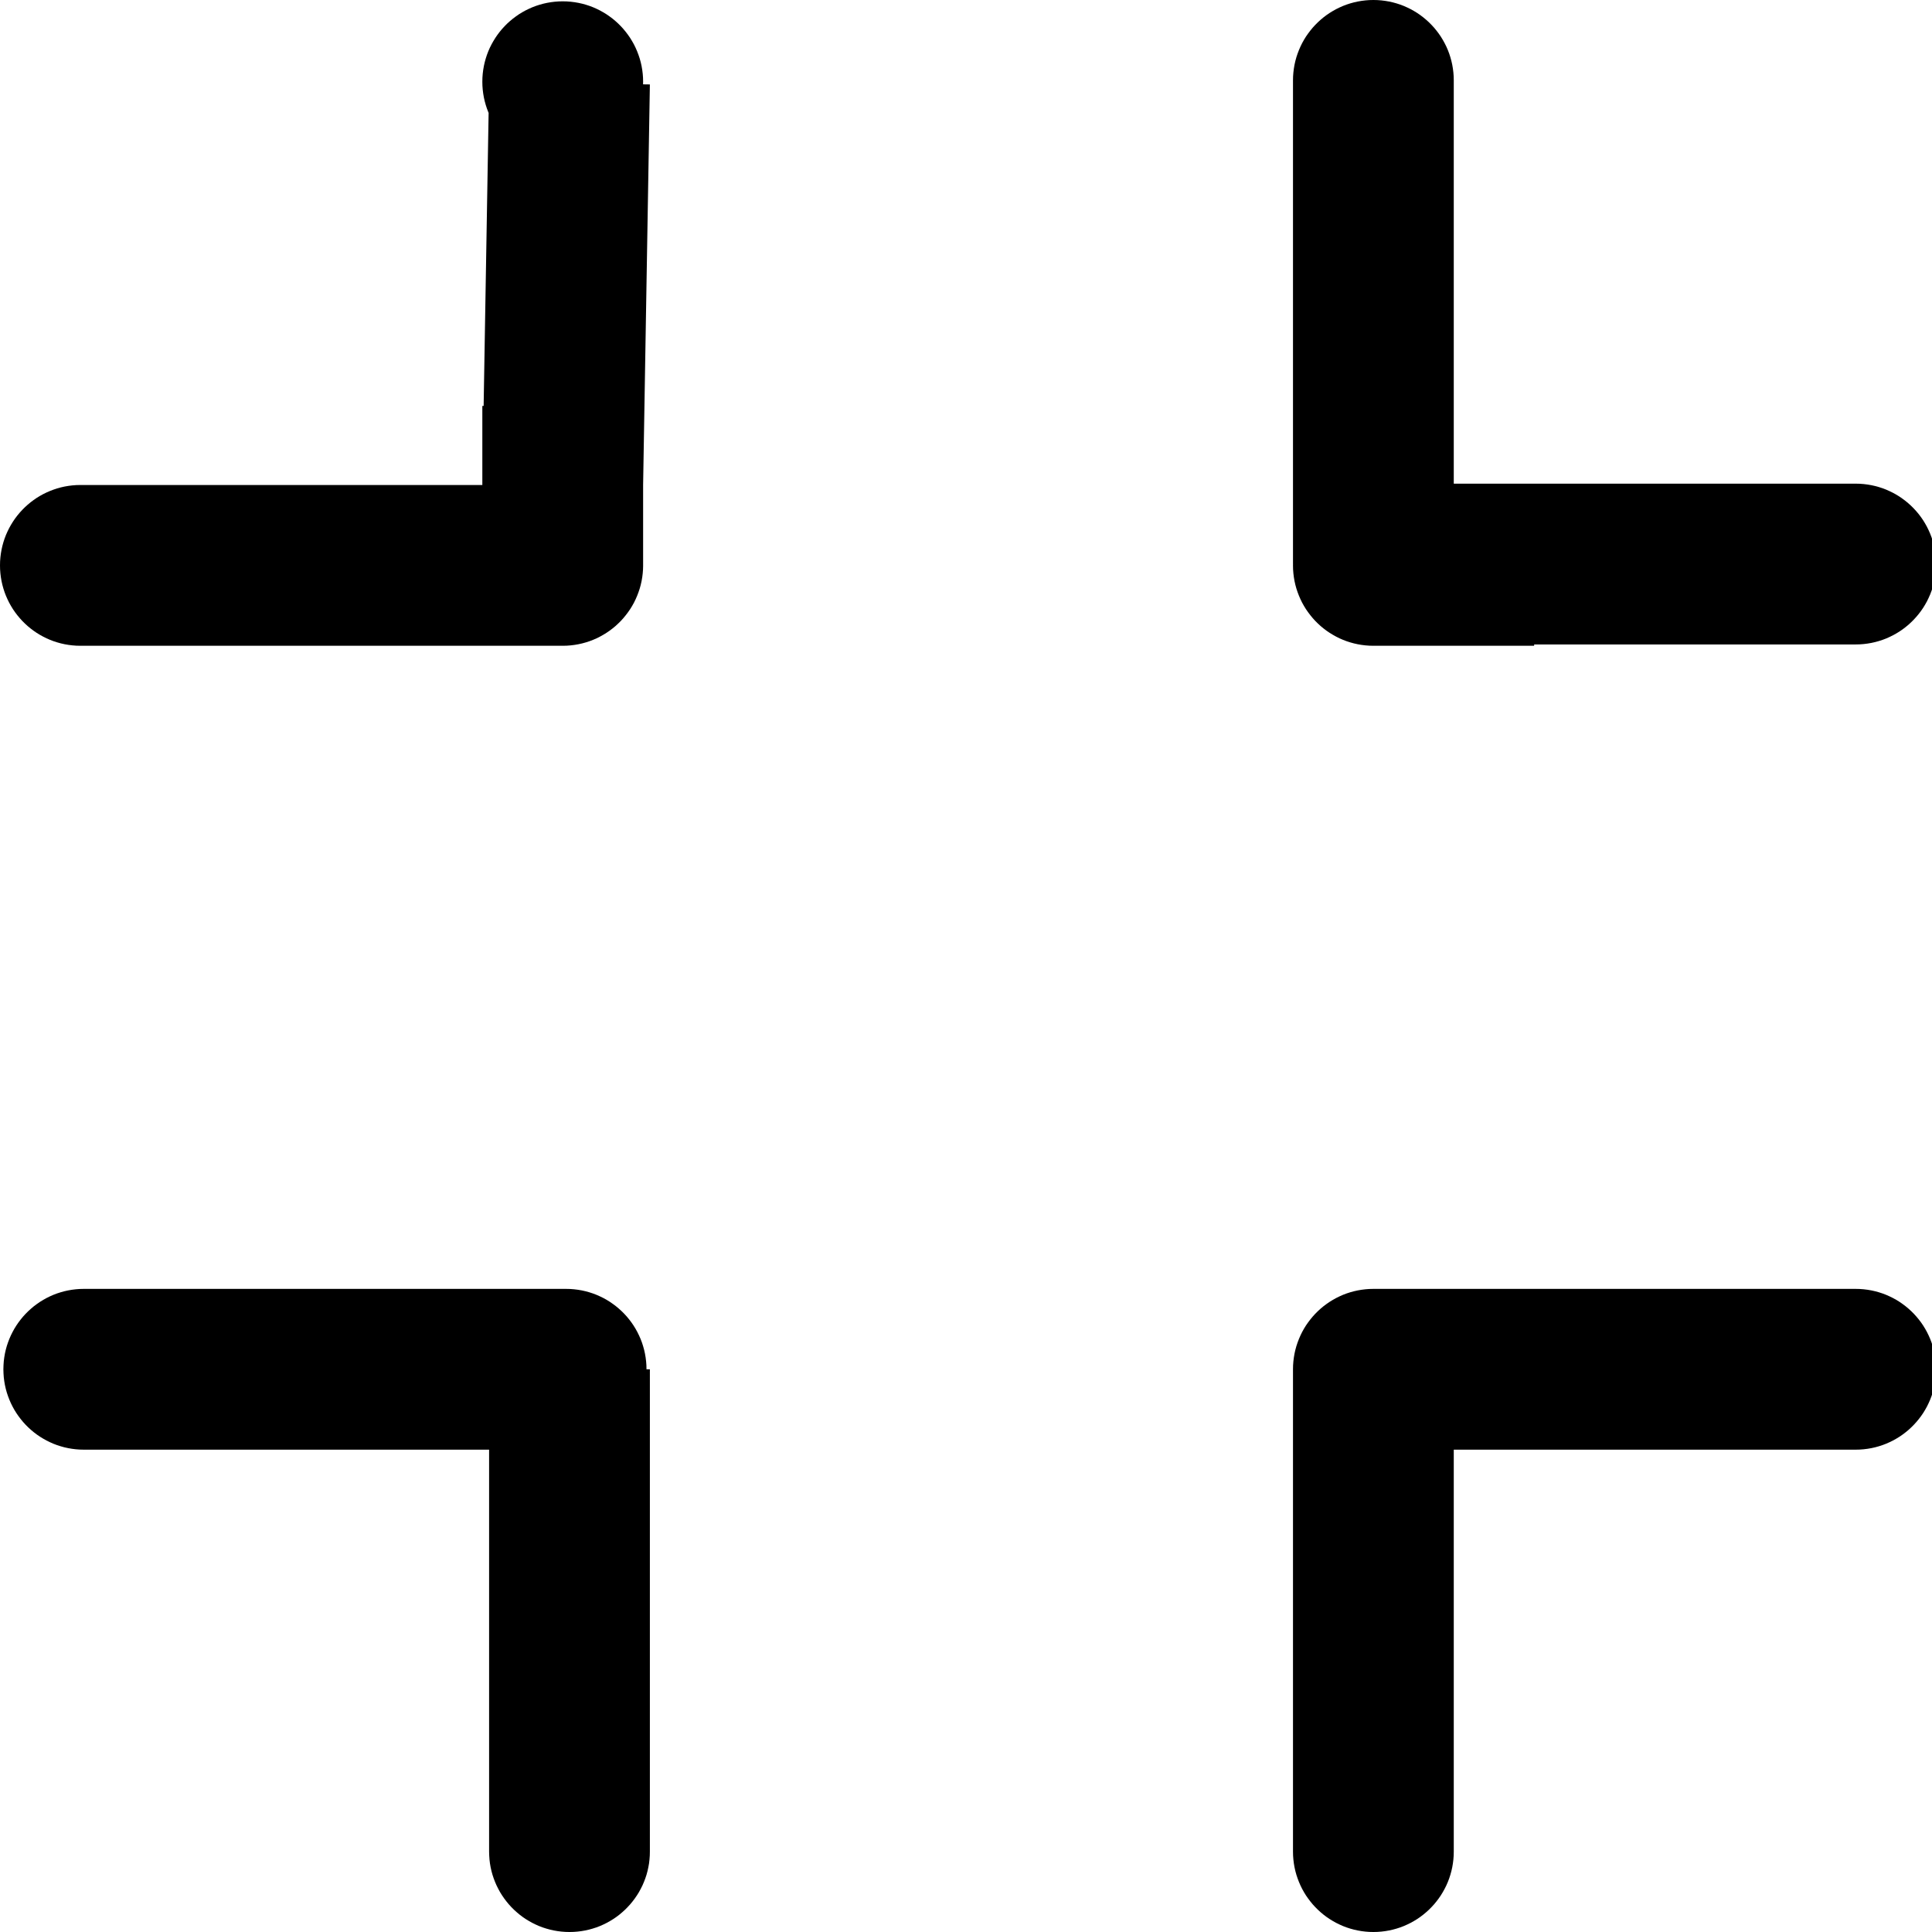 <?xml version="1.0" encoding="UTF-8" standalone="no"?>
<!DOCTYPE svg PUBLIC "-//W3C//DTD SVG 1.1//EN" "http://www.w3.org/Graphics/SVG/1.1/DTD/svg11.dtd">
<svg version="1.1" xmlns="http://www.w3.org/2000/svg" xmlns:xlink="http://www.w3.org/1999/xlink" preserveAspectRatio="xMidYMid meet" viewBox="0 0 640 640" width="640" height="640"><defs><path d="M22.7 213.63L21.42 213.41L20.17 213.13L18.94 212.79L17.74 212.4L16.56 211.95L15.41 211.45L14.29 210.89L13.19 210.28L12.13 209.63L11.11 208.93L10.12 208.18L9.16 207.39L8.25 206.55L7.37 205.68L6.54 204.76L5.74 203.8L4.99 202.81L4.29 201.79L3.64 200.73L3.03 199.64L2.48 198.51L1.97 197.36L1.52 196.18L1.13 194.98L0.79 193.75L0.51 192.5L0.29 191.22L0.13 189.93L0.03 188.62L0 187.29L0.03 185.96L0.13 184.65L0.29 183.36L0.51 182.09L0.79 180.83L1.13 179.6L1.52 178.4L1.97 177.22L2.48 176.07L3.03 174.95L3.64 173.86L4.29 172.8L4.99 171.77L5.74 170.78L6.54 169.82L7.37 168.91L8.25 168.03L9.16 167.2L10.12 166.4L11.11 165.66L12.13 164.95L13.19 164.3L14.29 163.69L15.41 163.14L16.56 162.64L17.74 162.19L18.94 161.79L20.17 161.45L21.42 161.17L22.7 160.95L23.99 160.79L25.3 160.69L26.63 160.66L159.78 160.66L159.78 134.47L160.21 134.47L161.86 37.39L161.75 37.14L161.3 35.96L160.91 34.76L160.57 33.53L160.29 32.28L160.07 31L159.91 29.71L159.81 28.4L159.78 27.07L159.81 25.74L159.91 24.43L160.07 23.14L160.29 21.86L160.57 20.61L160.91 19.38L161.3 18.18L161.75 17L162.25 15.85L162.81 14.73L163.42 13.64L164.07 12.58L164.77 11.55L165.52 10.56L166.31 9.6L167.15 8.69L168.02 7.81L168.94 6.98L169.9 6.18L170.89 5.44L171.91 4.73L172.97 4.08L174.06 3.47L175.19 2.92L176.34 2.41L177.52 1.96L178.72 1.57L179.95 1.23L181.2 0.95L182.48 0.73L183.77 0.57L185.08 0.47L186.41 0.44L187.74 0.47L189.05 0.57L190.34 0.73L191.61 0.95L192.87 1.23L194.1 1.57L195.3 1.96L196.48 2.41L197.63 2.92L198.75 3.47L199.84 4.08L200.9 4.73L201.93 5.44L202.92 6.18L203.88 6.98L204.79 7.81L205.67 8.69L206.5 9.6L207.29 10.56L208.04 11.55L208.75 12.58L209.4 13.64L210.01 14.73L210.56 15.85L211.06 17L211.51 18.18L211.91 19.38L212.25 20.61L212.53 21.86L212.75 23.14L212.91 24.43L213.01 25.74L213.04 27.07L213.02 27.94L215.28 27.97L213.04 160.65L213.04 187.73L213.03 187.73L213.01 188.62L212.91 189.93L212.75 191.22L212.53 192.5L212.25 193.75L211.91 194.98L211.51 196.18L211.06 197.36L210.56 198.51L210.01 199.64L209.4 200.73L208.75 201.79L208.04 202.81L207.29 203.8L206.5 204.76L205.67 205.68L204.79 206.55L203.88 207.39L202.92 208.18L201.93 208.93L200.9 209.63L199.84 210.28L198.75 210.89L197.63 211.45L196.48 211.95L195.3 212.4L194.1 212.79L192.87 213.13L191.61 213.41L190.34 213.63L189.05 213.79L187.74 213.89L186.41 213.92L26.63 213.92L25.3 213.89L23.99 213.79L22.7 213.63Z" id="m5HpRthA2"></path><path d="M23.82 479.93L22.55 479.71L21.29 479.43L20.07 479.09L18.86 478.7L17.68 478.25L16.53 477.74L15.41 477.19L14.32 476.58L13.26 475.93L12.23 475.23L11.24 474.48L10.29 473.69L9.37 472.85L8.49 471.97L7.66 471.06L6.87 470.1L6.12 469.11L5.42 468.09L4.76 467.03L4.16 465.94L3.6 464.81L3.1 463.66L2.65 462.48L2.25 461.28L1.91 460.05L1.63 458.8L1.41 457.52L1.25 456.23L1.16 454.92L1.12 453.59L1.16 452.26L1.25 450.95L1.41 449.66L1.63 448.38L1.91 447.13L2.25 445.9L2.65 444.7L3.1 443.52L3.6 442.37L4.16 441.25L4.76 440.15L5.42 439.09L6.12 438.07L6.87 437.08L7.66 436.12L8.49 435.21L9.37 434.33L10.29 433.5L11.24 432.7L12.23 431.96L13.26 431.25L14.32 430.6L15.41 429.99L16.53 429.44L17.68 428.93L18.86 428.48L20.07 428.09L21.29 427.75L22.55 427.47L23.82 427.25L25.11 427.09L26.42 426.99L27.75 426.96L187.53 426.96L188.86 426.99L190.17 427.09L191.46 427.25L192.74 427.47L193.99 427.75L195.22 428.09L196.42 428.48L197.6 428.93L198.75 429.44L199.88 429.99L200.97 430.6L202.03 431.25L203.05 431.96L204.04 432.7L205 433.5L205.91 434.33L206.79 435.21L207.63 436.12L208.42 437.08L209.17 438.07L209.87 439.09L210.52 440.15L211.13 441.25L211.68 442.37L212.19 443.52L212.64 444.7L213.03 445.9L213.37 447.13L213.65 448.38L213.87 449.66L214.03 450.95L214.13 452.26L214.16 453.59L215.28 453.59L215.28 613.37L215.28 613.37L215.25 614.7L215.15 616.01L215 617.3L214.77 618.58L214.49 619.83L214.16 621.06L213.76 622.26L213.31 623.44L212.81 624.59L212.25 625.71L211.65 626.81L210.99 627.87L210.29 628.89L209.54 629.88L208.75 630.84L207.91 631.75L207.04 632.63L206.12 633.46L205.17 634.26L204.18 635.01L203.15 635.71L202.09 636.36L201 636.97L199.88 637.52L198.73 638.03L197.55 638.48L196.34 638.87L195.11 639.21L193.86 639.49L192.59 639.71L191.29 639.87L189.98 639.97L188.65 640L187.33 639.97L186.01 639.87L184.72 639.71L183.45 639.49L182.2 639.21L180.97 638.87L179.76 638.48L178.58 638.03L177.43 637.52L176.31 636.97L175.22 636.36L174.16 635.71L173.13 635.01L172.14 634.26L171.19 633.46L170.27 632.63L169.39 631.75L168.56 630.84L167.77 629.88L167.02 628.89L166.32 627.87L165.66 626.81L165.06 625.71L164.5 624.59L164 623.44L163.55 622.26L163.15 621.06L162.81 619.83L162.53 618.58L162.31 617.3L162.15 616.01L162.06 614.7L162.02 613.37L162.02 480.22L27.75 480.22L26.42 480.19L25.11 480.09L23.82 479.93Z" id="f406ju6lnT"></path><path d="M481.58 613.37L481.55 614.7L481.45 616.01L481.29 617.3L481.07 618.58L480.79 619.83L480.45 621.06L480.06 622.26L479.61 623.44L479.11 624.59L478.55 625.71L477.94 626.81L477.29 627.87L476.59 628.89L475.84 629.88L475.05 630.84L474.21 631.75L473.34 632.63L472.42 633.46L471.46 634.26L470.47 635.01L469.45 635.71L468.39 636.36L467.3 636.97L466.17 637.52L465.02 638.03L463.84 638.48L462.64 638.87L461.41 639.21L460.16 639.49L458.88 639.71L457.59 639.87L456.28 639.97L454.95 640L453.62 639.97L452.31 639.87L451.02 639.71L449.75 639.49L448.49 639.21L447.26 638.87L446.06 638.48L444.88 638.03L443.73 637.52L442.61 636.97L441.52 636.36L440.46 635.71L439.43 635.01L438.44 634.26L437.48 633.46L436.57 632.63L435.69 631.75L434.86 630.84L434.07 629.88L433.32 628.89L432.61 627.87L431.96 626.81L431.35 625.71L430.8 624.59L430.3 623.44L429.85 622.26L429.45 621.06L429.11 619.83L428.83 618.58L428.61 617.3L428.45 616.01L428.35 614.7L428.32 613.37L428.32 453.59L428.32 453.59L428.35 452.26L428.45 450.95L428.61 449.66L428.83 448.38L429.11 447.13L429.45 445.9L429.85 444.7L430.3 443.52L430.8 442.37L431.35 441.25L431.96 440.15L432.61 439.09L433.32 438.07L434.07 437.08L434.86 436.12L435.69 435.21L436.57 434.33L437.48 433.5L438.44 432.7L439.43 431.96L440.46 431.25L441.52 430.6L442.61 429.99L443.73 429.44L444.88 428.93L446.06 428.48L447.26 428.09L448.49 427.75L449.75 427.47L451.02 427.25L452.31 427.09L453.62 426.99L454.95 426.96L614.73 426.96L616.06 426.99L617.37 427.09L618.66 427.25L619.94 427.47L621.19 427.75L622.42 428.09L623.62 428.48L624.8 428.93L625.95 429.44L627.07 429.99L628.17 430.6L629.23 431.25L630.25 431.96L631.24 432.7L632.2 433.5L633.11 434.33L633.99 435.21L634.82 436.12L635.62 437.08L636.37 438.07L637.07 439.09L637.72 440.15L638.33 441.25L638.88 442.37L639.39 443.52L639.84 444.7L640.23 445.9L640.57 447.13L640.85 448.38L641.07 449.66L641.23 450.95L641.33 452.26L641.36 453.59L641.33 454.92L641.23 456.23L641.07 457.52L640.85 458.8L640.57 460.05L640.23 461.28L639.84 462.48L639.39 463.66L638.88 464.81L638.33 465.94L637.72 467.03L637.07 468.09L636.37 469.11L635.62 470.1L634.82 471.06L633.99 471.97L633.11 472.85L632.2 473.69L631.24 474.48L630.25 475.23L629.23 475.93L628.17 476.58L627.07 477.19L625.95 477.74L624.8 478.25L623.62 478.7L622.42 479.09L621.19 479.43L619.94 479.71L618.66 479.93L617.37 480.09L616.06 480.19L614.73 480.22L481.58 480.22L481.58 613.37L481.58 613.37Z" id="g2kRUMbWx"></path><path d="M618.66 160.51L619.94 160.73L621.19 161.01L622.42 161.35L623.62 161.74L624.8 162.19L625.95 162.7L627.07 163.25L628.17 163.86L629.23 164.51L630.25 165.22L631.24 165.96L632.2 166.76L633.11 167.59L633.99 168.47L634.82 169.38L635.62 170.34L636.37 171.33L637.07 172.35L637.72 173.41L638.33 174.51L638.88 175.63L639.39 176.78L639.84 177.96L640.23 179.16L640.57 180.39L640.85 181.64L641.07 182.92L641.23 184.21L641.33 185.52L641.36 186.85L641.33 188.18L641.23 189.49L641.07 190.78L640.85 192.06L640.57 193.31L640.23 194.54L639.84 195.74L639.39 196.92L638.88 198.07L638.33 199.2L637.72 200.29L637.07 201.35L636.37 202.37L635.62 203.36L634.82 204.32L633.99 205.23L633.11 206.11L632.2 206.95L631.24 207.74L630.25 208.49L629.23 209.19L628.17 209.84L627.07 210.45L625.95 211L624.8 211.51L623.62 211.96L622.42 212.35L621.19 212.69L619.94 212.97L618.66 213.19L617.37 213.35L616.06 213.45L614.73 213.48L508.21 213.48L508.21 213.92L454.95 213.92L453.62 213.89L452.31 213.79L451.02 213.63L449.75 213.41L448.49 213.13L447.26 212.79L446.06 212.4L444.88 211.95L443.73 211.45L442.61 210.89L441.52 210.28L440.46 209.63L439.43 208.93L438.44 208.18L437.48 207.39L436.57 206.55L435.69 205.68L434.86 204.76L434.07 203.8L433.32 202.81L432.61 201.79L431.96 200.73L431.35 199.64L430.8 198.51L430.3 197.36L429.85 196.18L429.45 194.98L429.11 193.75L428.83 192.5L428.61 191.22L428.45 189.93L428.35 188.62L428.32 187.29L428.33 186.85L428.32 186.85L428.32 26.63L428.35 25.3L428.45 23.99L428.61 22.7L428.83 21.42L429.11 20.17L429.45 18.94L429.85 17.74L430.3 16.56L430.8 15.41L431.35 14.29L431.96 13.19L432.61 12.13L433.32 11.11L434.07 10.12L434.86 9.16L435.69 8.25L436.57 7.37L437.48 6.54L438.44 5.74L439.43 4.99L440.46 4.29L441.52 3.64L442.61 3.03L443.73 2.48L444.88 1.97L446.06 1.52L447.26 1.13L448.49 0.79L449.75 0.51L451.02 0.29L452.31 0.13L453.62 0.03L454.95 0L456.28 0.03L457.59 0.13L458.88 0.29L460.16 0.51L461.41 0.79L462.64 1.13L463.84 1.52L465.02 1.97L466.17 2.48L467.3 3.03L468.39 3.64L469.45 4.29L470.47 4.99L471.46 5.74L472.42 6.54L473.34 7.37L474.21 8.25L475.05 9.16L475.84 10.12L476.59 11.11L477.29 12.13L477.94 13.19L478.55 14.29L479.11 15.41L479.61 16.56L480.06 17.74L480.45 18.94L480.79 20.17L481.07 21.42L481.29 22.7L481.45 23.99L481.55 25.3L481.58 26.63L481.58 26.63L481.58 160.22L614.73 160.22L616.06 160.25L617.37 160.35L618.66 160.51Z" id="j38NM93Ds"></path></defs><g><g><g><use xlink:href="#m5HpRthA2" opacity="1" fill="#000000" fill-opacity="1"></use></g><g><use xlink:href="#f406ju6lnT" opacity="1" fill="#000000" fill-opacity="1"></use></g><g><use xlink:href="#g2kRUMbWx" opacity="1" fill="#000000" fill-opacity="1"></use></g><g><use xlink:href="#j38NM93Ds" opacity="1" fill="#000000" fill-opacity="1"></use></g></g></g></svg>